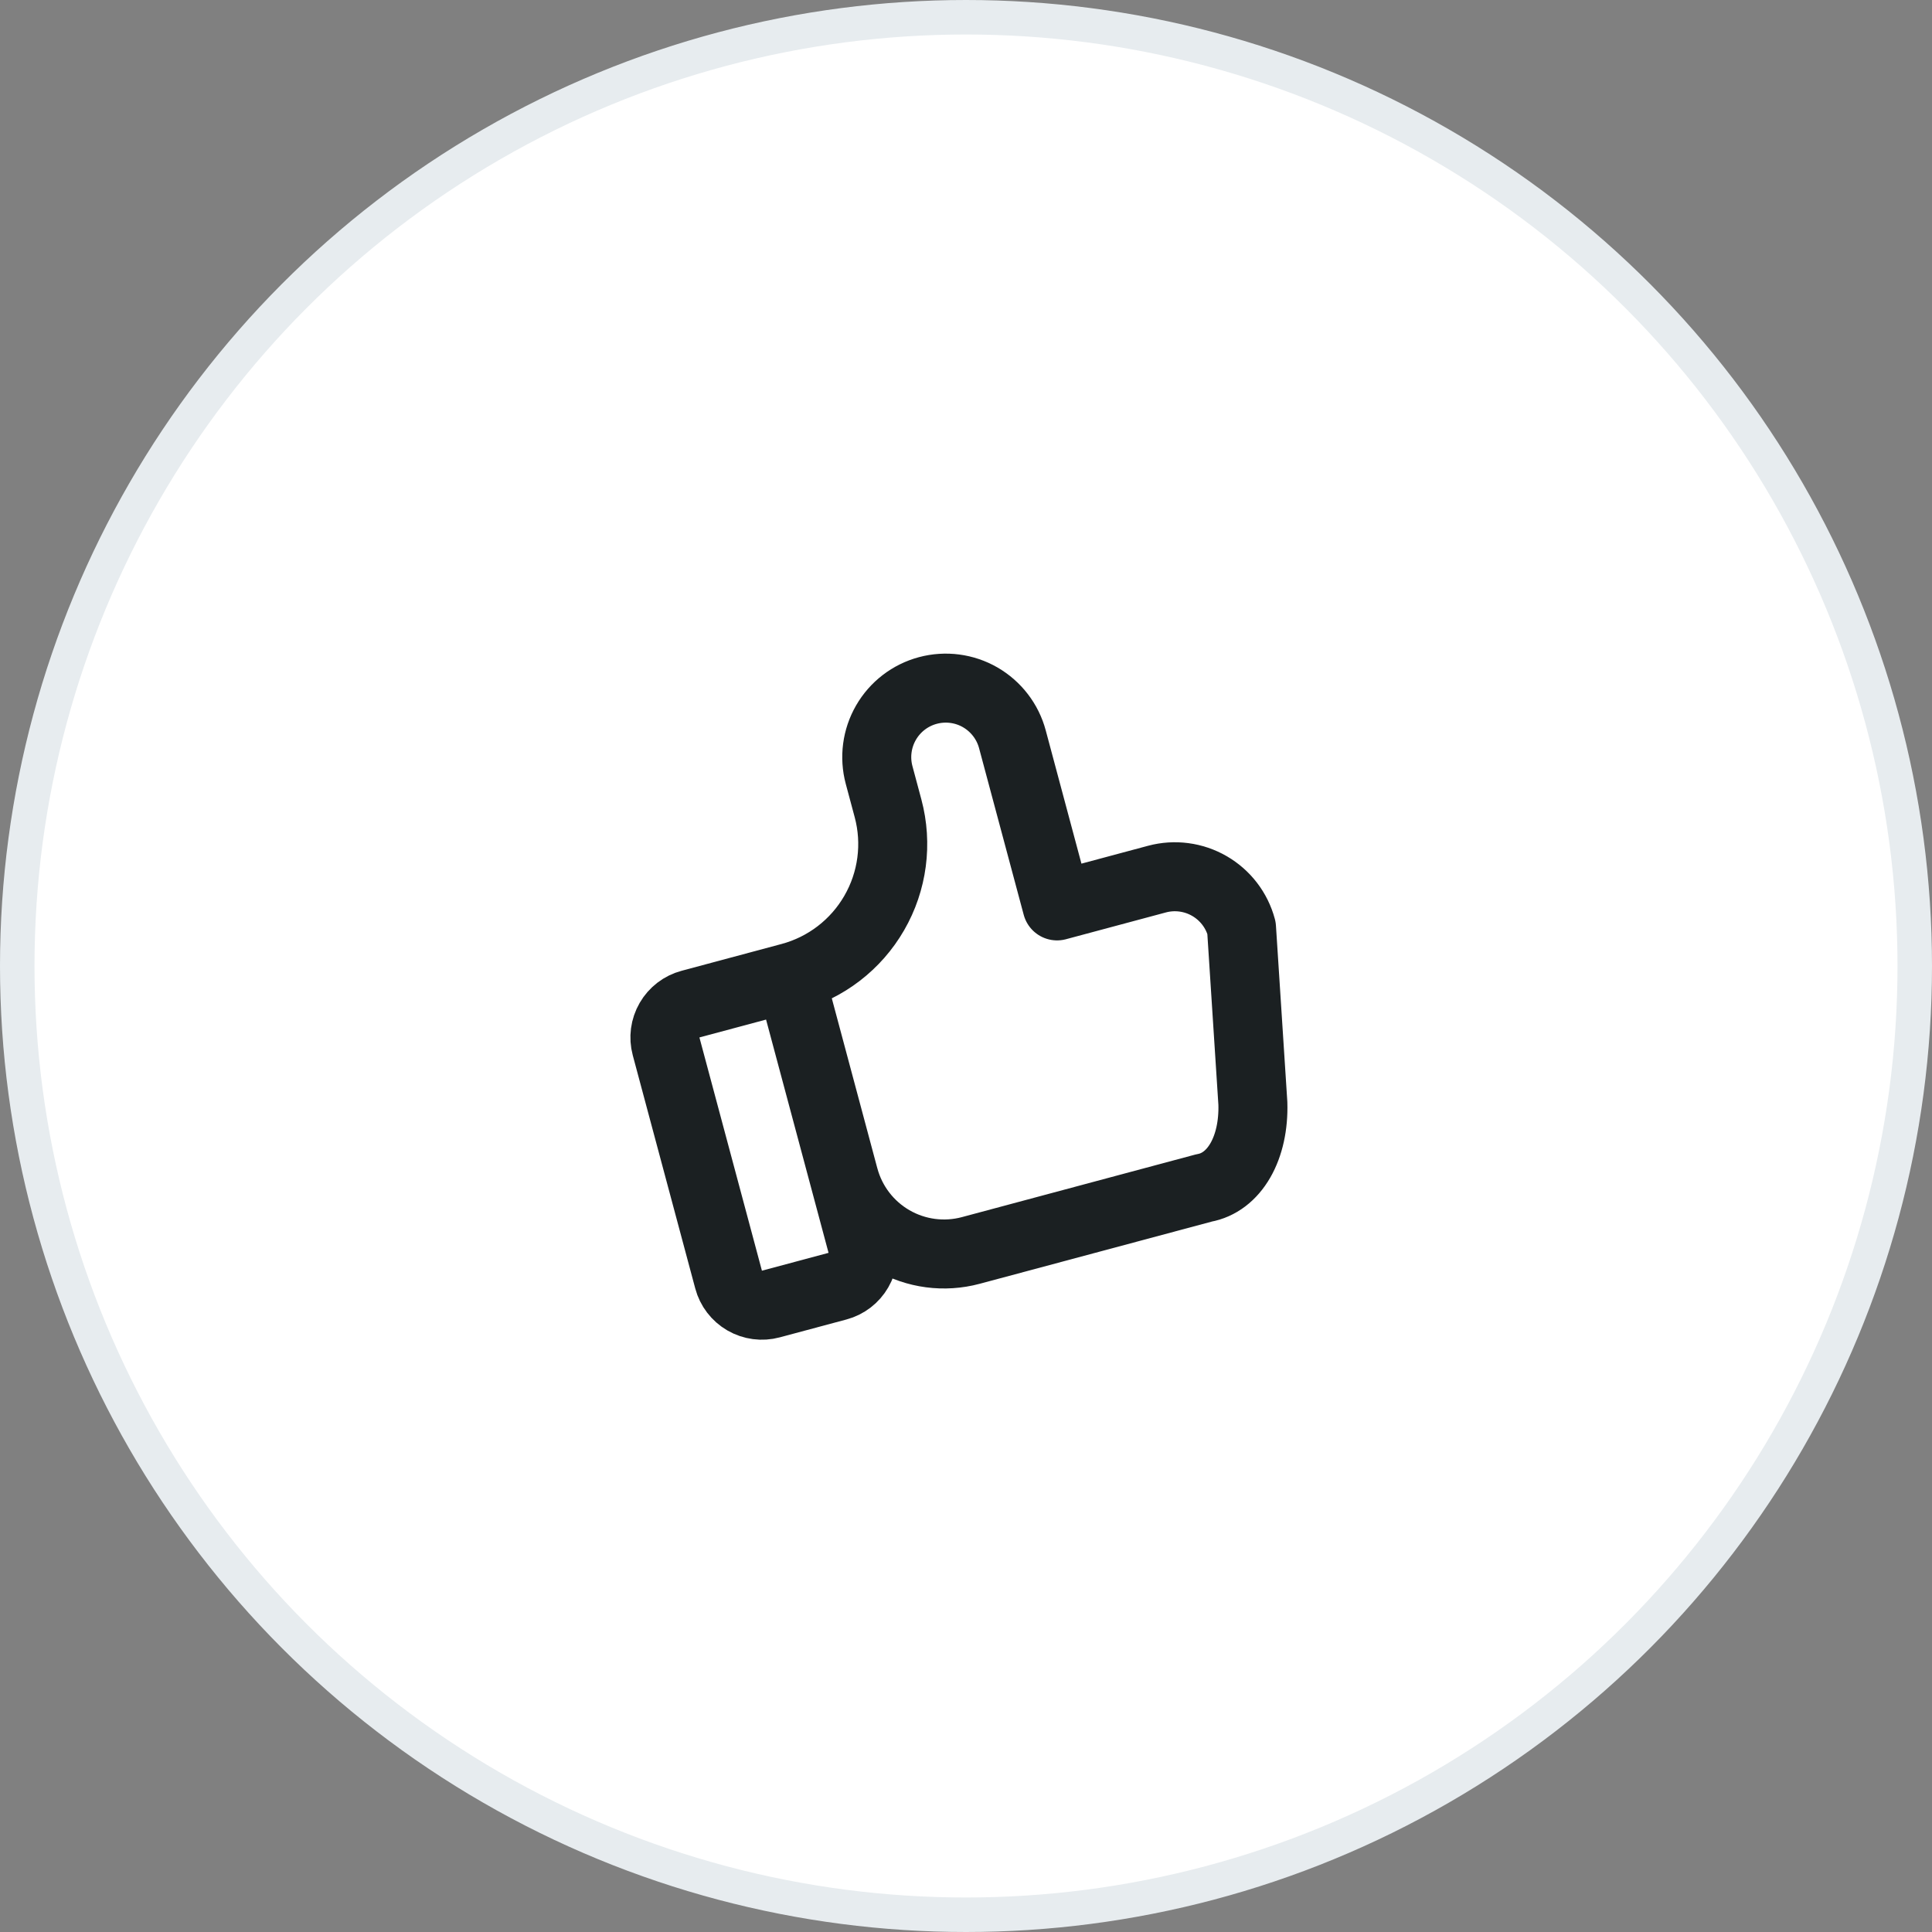 <svg width="56" height="56" viewBox="0 0 56 56" fill="none" xmlns="http://www.w3.org/2000/svg">
<rect x="0" y="0" width="56" height="56" fill="#808080" stroke="none"/>
<circle cx="28" cy="28" r="27.5" fill="white" stroke="#E7ECEF"/>
<g clip-path="url(#clip0_718_2065)">
<path d="M22.912 28.328L24.982 36.056C25.051 36.312 25.015 36.585 24.882 36.814C24.75 37.044 24.531 37.212 24.275 37.28L22.343 37.798C22.087 37.867 21.814 37.831 21.584 37.698C21.355 37.565 21.187 37.347 21.119 37.091L19.307 30.329C19.238 30.073 19.274 29.8 19.407 29.57C19.539 29.341 19.758 29.173 20.014 29.105L22.912 28.328ZM22.912 28.328C23.936 28.054 24.81 27.383 25.34 26.464C25.871 25.546 26.015 24.454 25.74 23.429L25.481 22.463C25.344 21.951 25.416 21.405 25.681 20.946C25.946 20.486 26.383 20.151 26.895 20.014C27.408 19.877 27.954 19.948 28.413 20.213C28.872 20.479 29.208 20.916 29.345 21.428L30.639 26.258L33.537 25.481C34.049 25.344 34.595 25.416 35.054 25.681C35.514 25.946 35.849 26.383 35.986 26.895L36.315 31.984C36.334 32.614 36.207 33.193 35.952 33.635C35.697 34.077 35.328 34.357 34.9 34.433L28.139 36.245C27.37 36.451 26.551 36.343 25.862 35.945C25.173 35.547 24.671 34.892 24.465 34.124" stroke="#1B2022" stroke-width="2" stroke-linecap="round" stroke-linejoin="round"/>
</g>
<defs>
<clipPath id="clip0_718_2065">
<rect width="24" height="24" fill="white" transform="translate(13.303 19.515) rotate(-15)"/>
</clipPath>
</defs>
</svg>
